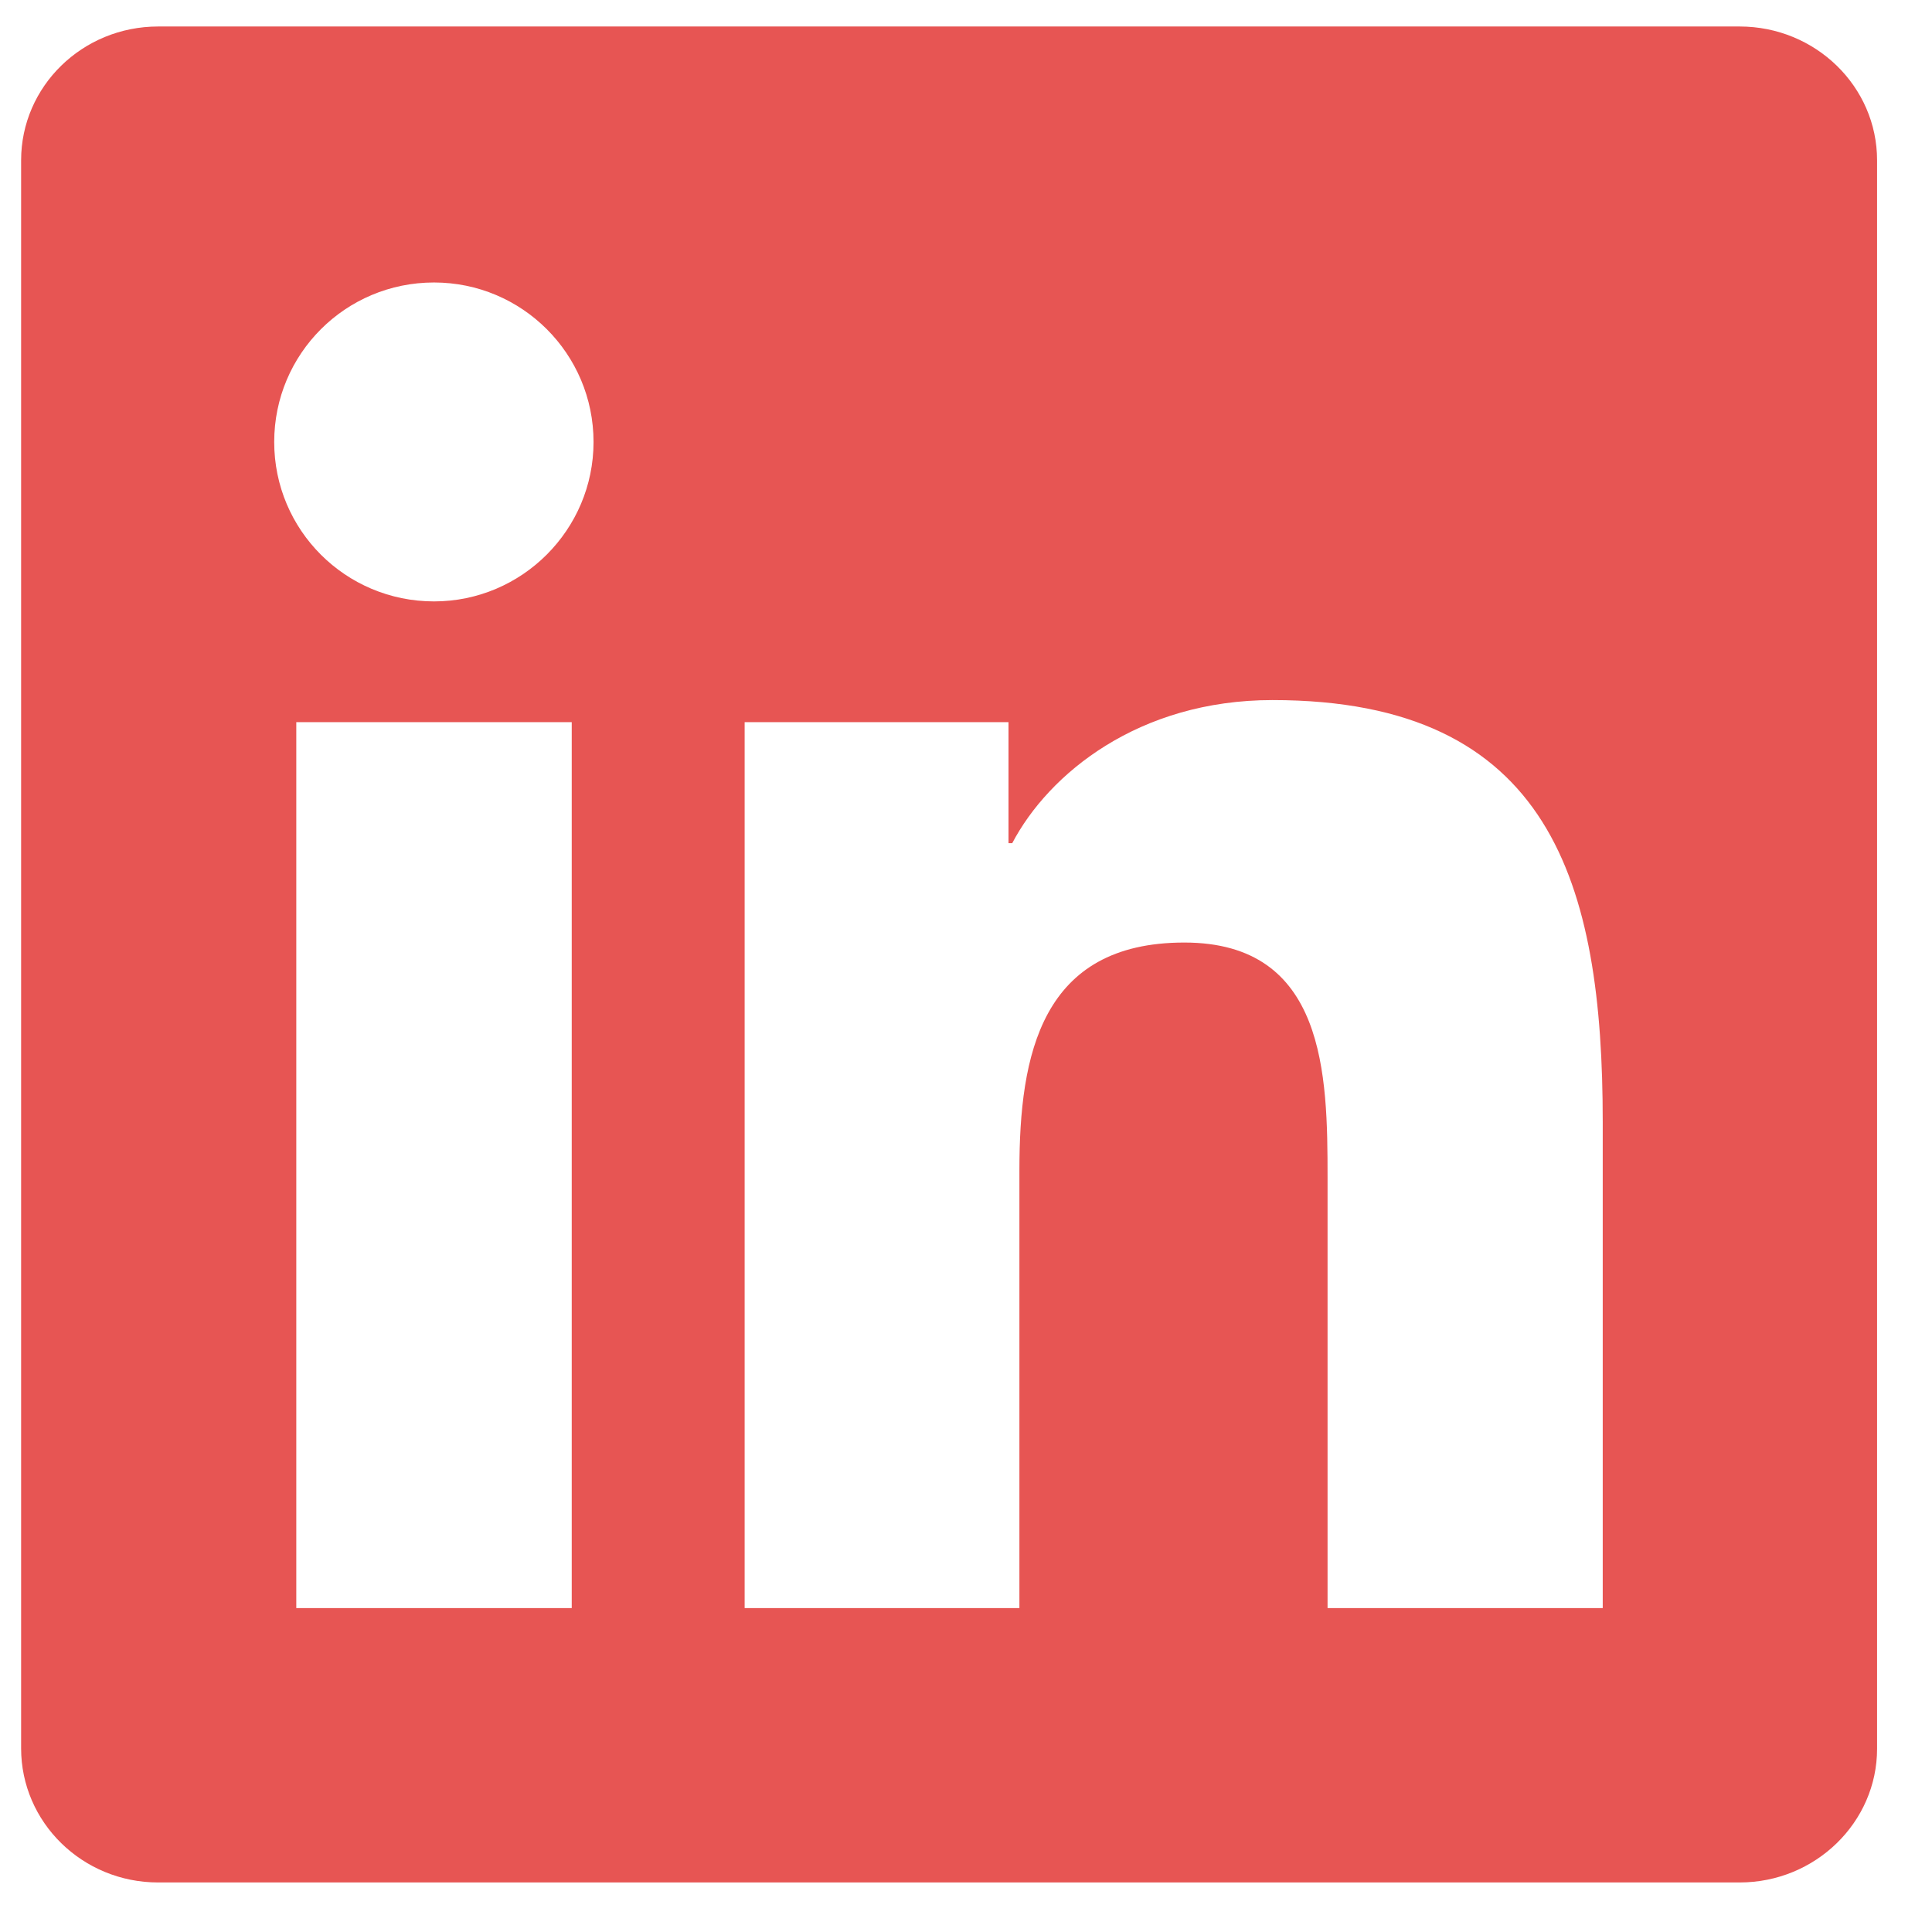<svg width="14" height="14" viewBox="0 0 14 14" fill="none" xmlns="http://www.w3.org/2000/svg">
<g clip-path="url(#clip0_79_246)">
<path d="M12.606 0.192H1.146C0.597 0.192 0.153 0.626 0.153 1.162V12.669C0.153 13.205 0.597 13.641 1.146 13.641H12.606C13.155 13.641 13.602 13.205 13.602 12.672V1.162C13.602 0.626 13.155 0.192 12.606 0.192ZM4.143 11.653H2.147V5.233H4.143V11.653ZM3.145 4.358C2.504 4.358 1.987 3.841 1.987 3.203C1.987 2.564 2.504 2.047 3.145 2.047C3.783 2.047 4.301 2.564 4.301 3.203C4.301 3.838 3.783 4.358 3.145 4.358ZM11.614 11.653H9.62V8.532C9.62 7.789 9.607 6.83 8.582 6.83C7.545 6.83 7.387 7.642 7.387 8.48V11.653H5.396V5.233H7.308V6.11H7.335C7.6 5.606 8.251 5.073 9.221 5.073C11.241 5.073 11.614 6.402 11.614 8.13V11.653V11.653Z" fill="#E75553"/>
</g>
<defs>
<clipPath id="clip0_79_246">
<rect width="13.449" height="13.449" fill="white" transform="translate(0.153 0.192)"/>
</clipPath>
</defs>
</svg>
